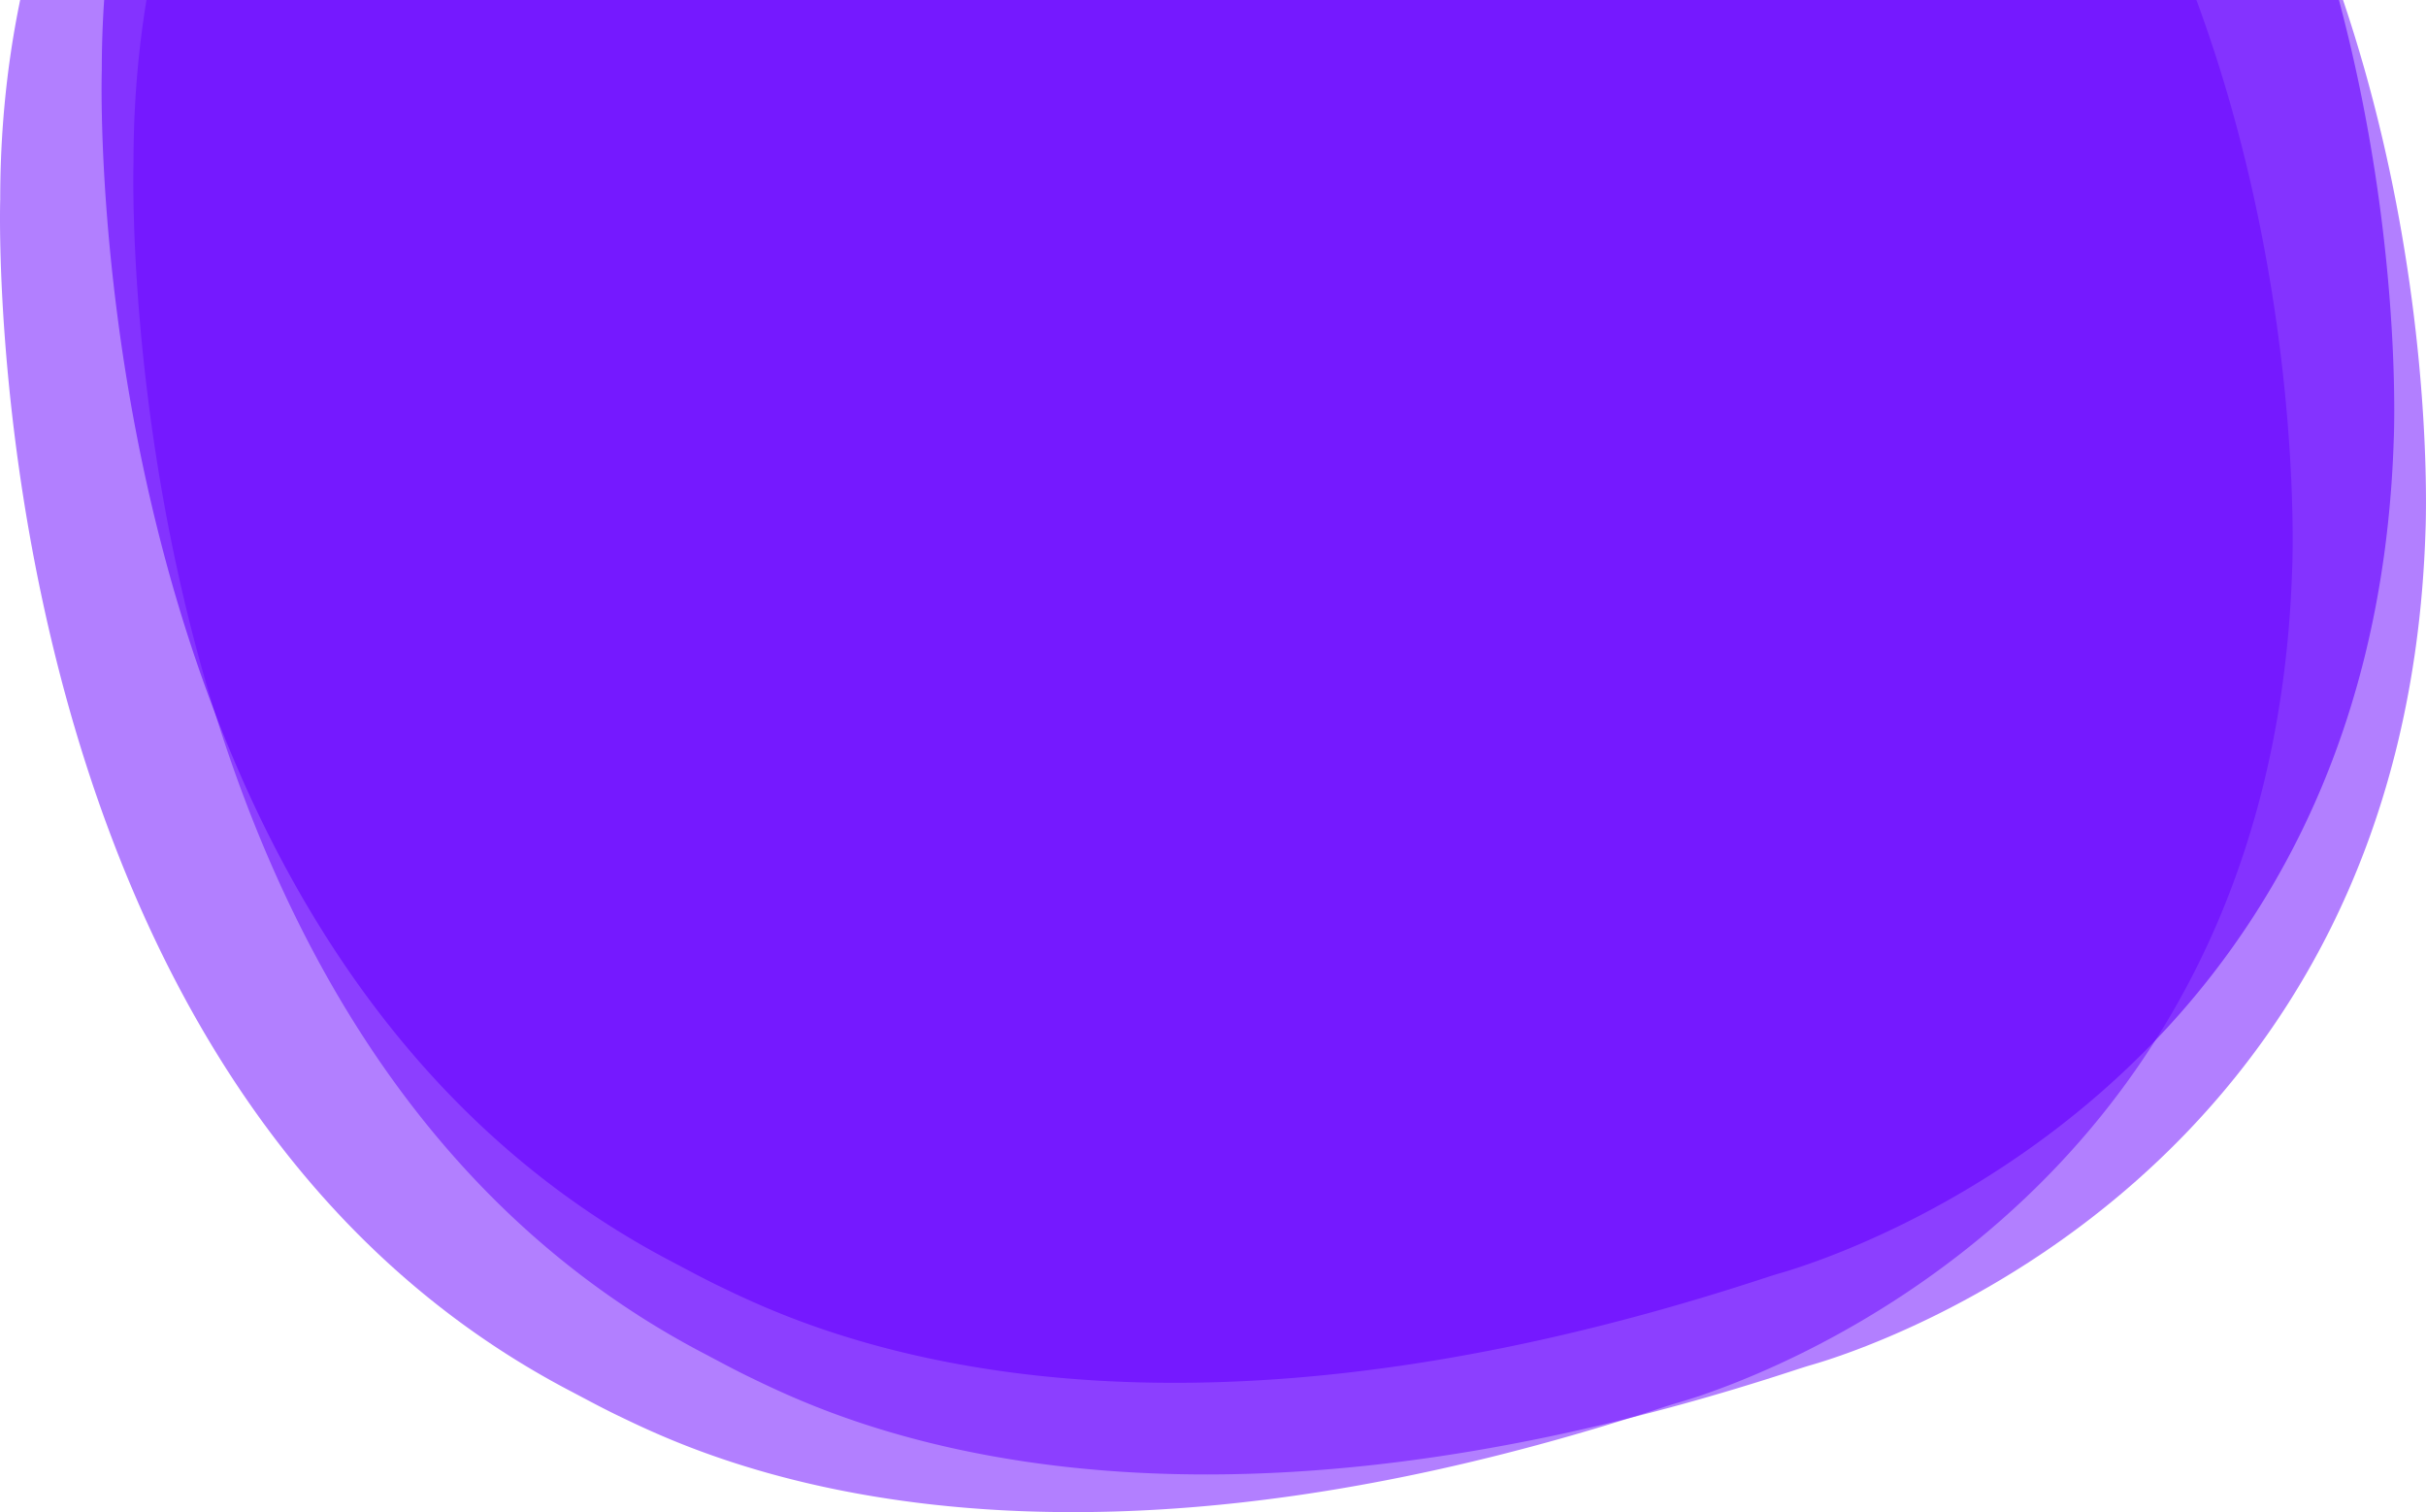 <svg id="Laag_1" data-name="Laag 1" xmlns="http://www.w3.org/2000/svg" xmlns:xlink="http://www.w3.org/1999/xlink" viewBox="0 0 2049.6 1277.46"><defs><style>.cls-1{fill:none;}.cls-2{clip-path:url(#clip-path);}.cls-3,.cls-4{fill:#60f;isolation:isolate;}.cls-3{opacity:0.5;}.cls-4{opacity:0.6;}</style><clipPath id="clip-path"><rect class="cls-1" x="-44.65" y="-3.5" width="2115.56" height="1488.78"/></clipPath></defs><g class="cls-2"><path class="cls-3" d="M540.27-593.7a422.63,422.63,0,0,0-79.76,31.63C337.27-497.8.18-280.95.18,168.51c0,0-23.88,741,480.67,1006.06,13.86,7.28,27.11,14.51,41.21,21.3,69,33.22,345.63,169.48,882.65-6.88,4.38-1.44,8.82-2.86,13.25-4.13,50.07-14.41,501.25-159.19,518.59-704.66,0,0,27-565.93-355.25-879.71-6.5-5.33-12.9-10.72-19.13-16.37C1507.27-465.62,1144.09-765.49,540.27-593.7Z"/><path class="cls-3" d="M652.88-625.57a423,423,0,0,0-79.77,31.63c-123.24,64.27-460.3,281.13-460.3,730.61,0,0-23.87,741,480.68,1006.06,13.85,7.28,27.1,14.51,41.2,21.3,69,33.22,345.64,169.49,882.65-6.88,4.38-1.43,8.82-2.86,13.25-4.13,50.08-14.4,501.26-159.19,518.59-704.65,0,0,27-565.94-355.24-879.71-6.5-5.34-12.91-10.73-19.14-16.37C1619.88-497.49,1256.72-797.41,652.88-625.57Z"/><path class="cls-4" d="M626-702.93a423,423,0,0,0-79.77,31.63C423-607,86-390.17,86,59.32c0,0-23.88,741,480.67,1006,13.86,7.28,27.11,14.51,41.21,21.3,69,33.23,345.63,169.49,882.65-6.87,4.37-1.44,8.82-2.86,13.25-4.14,50.07-14.4,501.25-159.18,518.59-704.65,0,0,27-565.93-355.25-879.71-6.5-5.34-12.9-10.73-19.13-16.37C1593-574.84,1229.88-874.77,626-702.93Z"/></g></svg>
